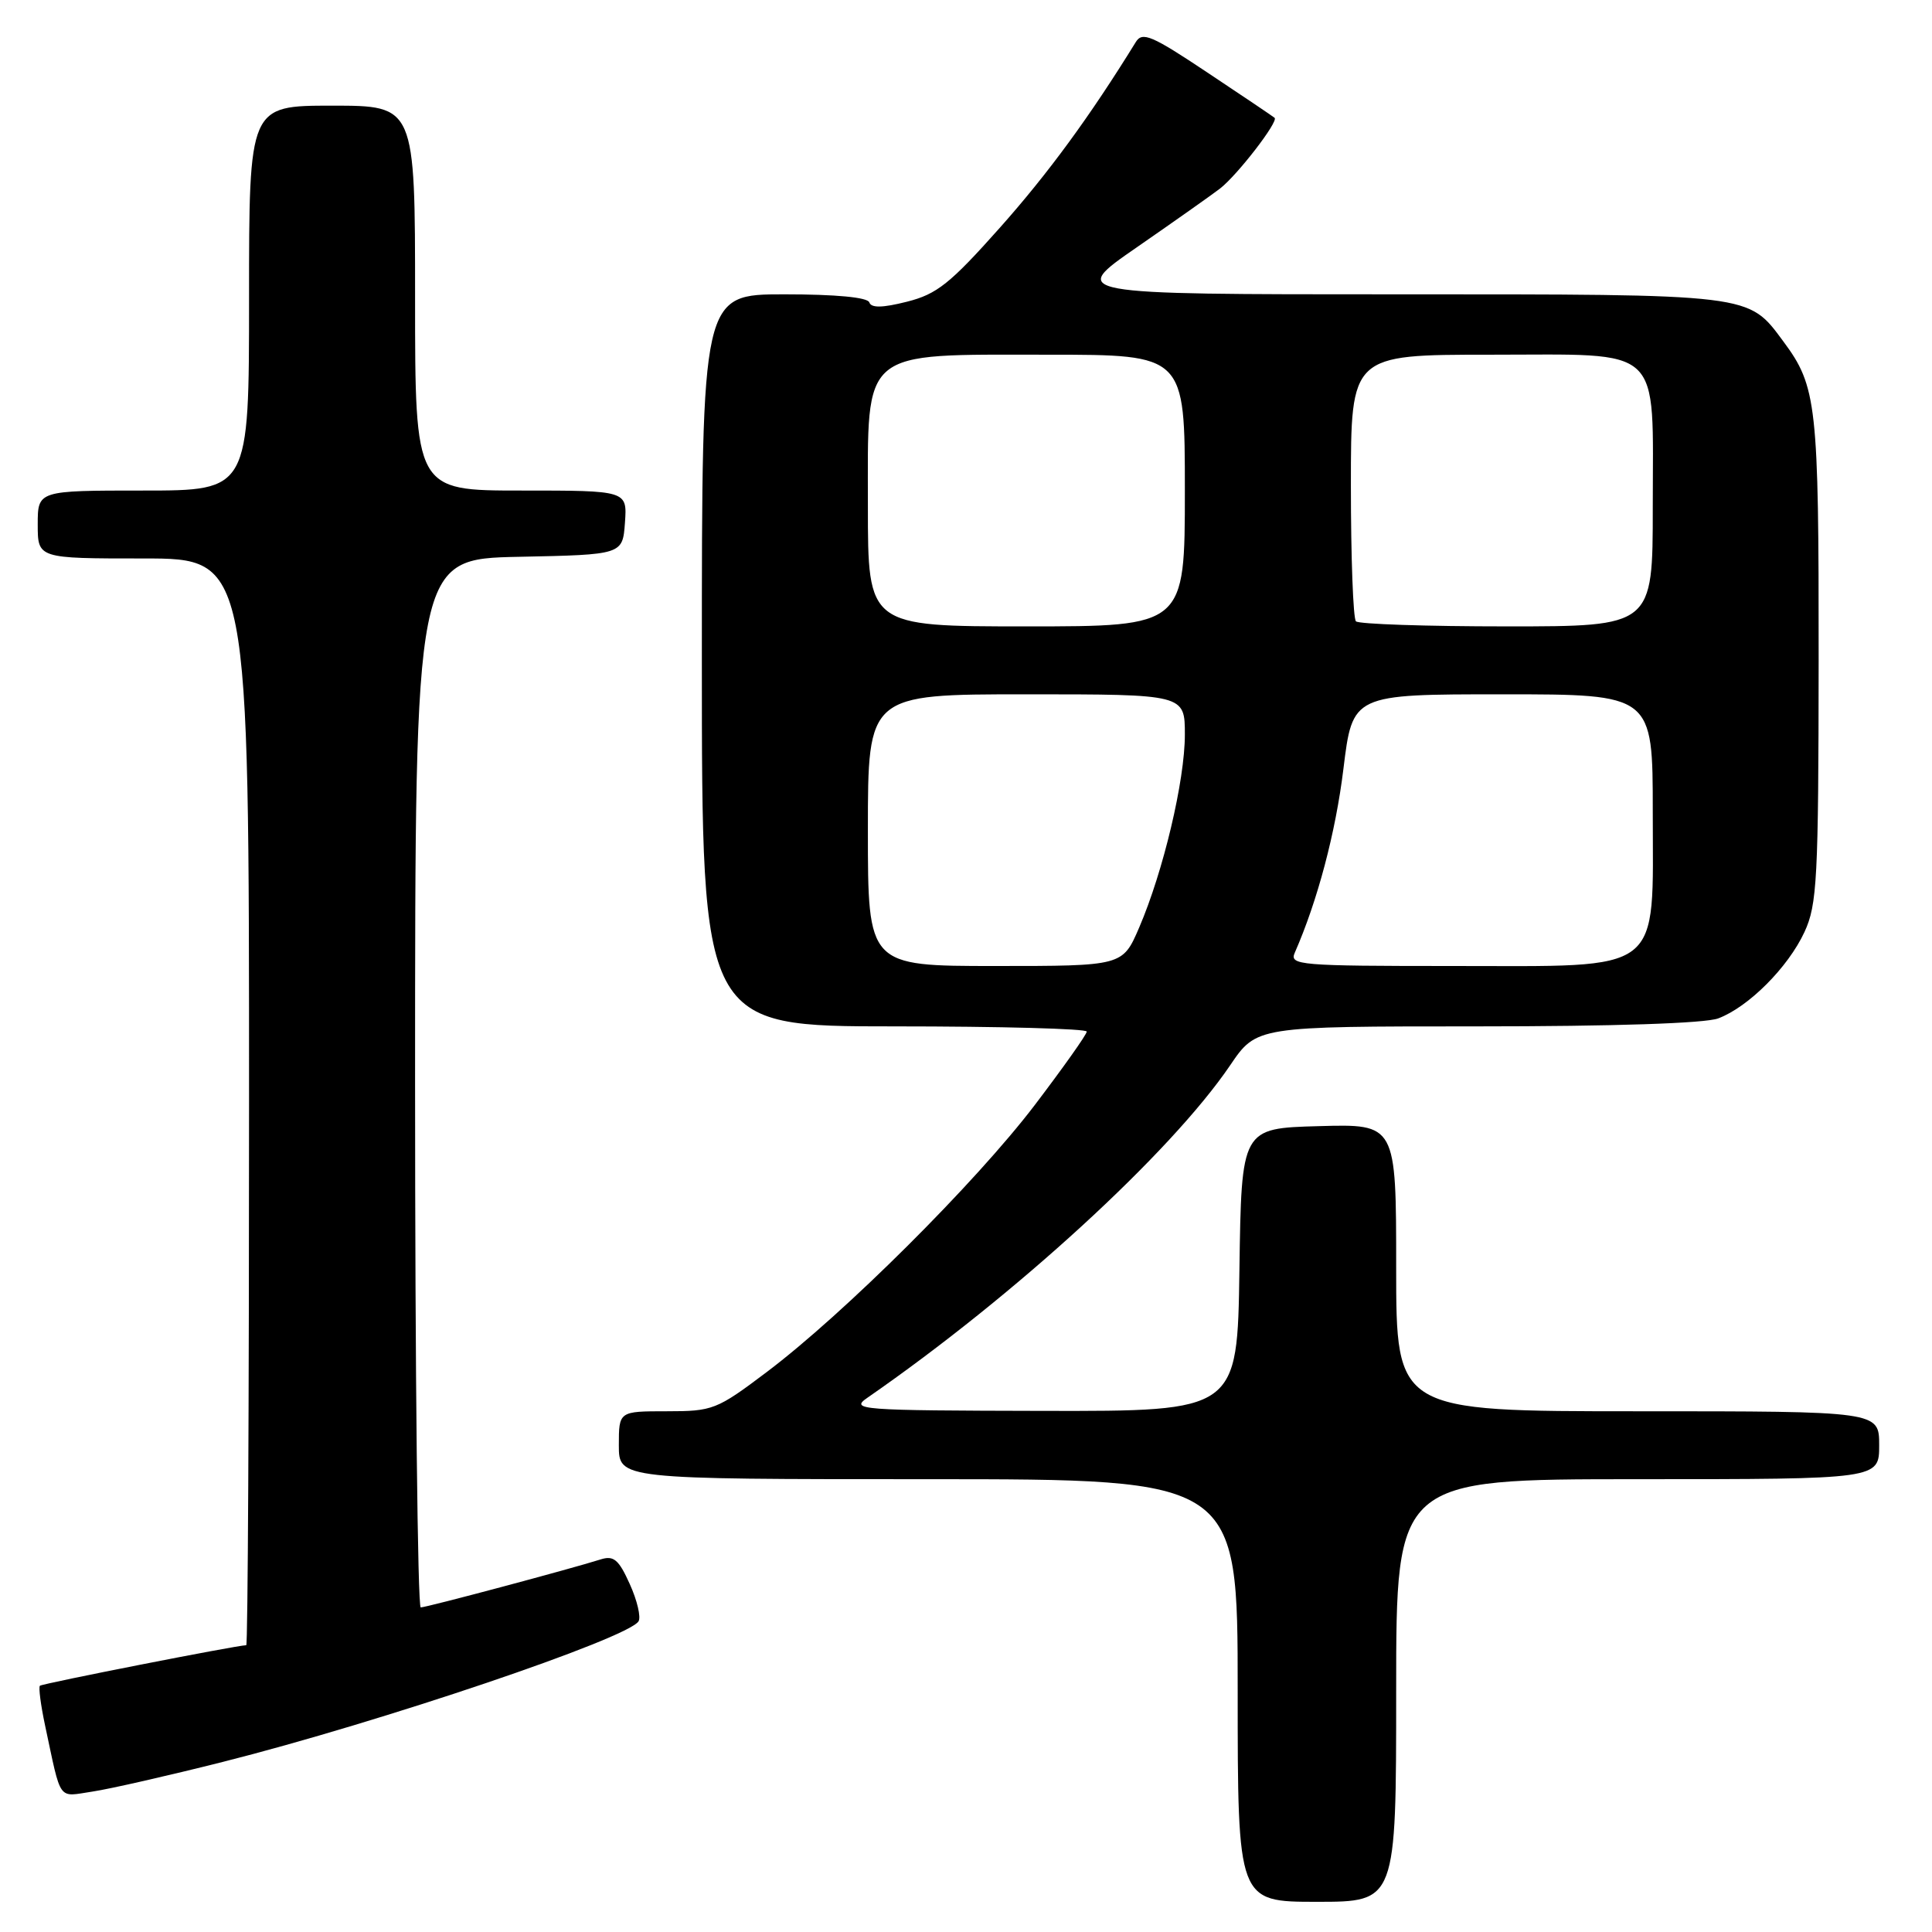 <?xml version="1.0" encoding="UTF-8" standalone="no"?>
<!DOCTYPE svg PUBLIC "-//W3C//DTD SVG 1.1//EN" "http://www.w3.org/Graphics/SVG/1.1/DTD/svg11.dtd" >
<svg xmlns="http://www.w3.org/2000/svg" xmlns:xlink="http://www.w3.org/1999/xlink" version="1.1" viewBox="0 0 256 256">
 <g >
 <path fill="currentColor"
d=" M 185.00 224.00 C 185.00 196.00 185.00 196.00 217.00 196.00 C 249.00 196.00 249.00 196.00 249.00 191.50 C 249.00 187.00 249.00 187.00 217.00 187.00 C 185.00 187.00 185.00 187.00 185.00 167.97 C 185.00 148.93 185.00 148.93 174.75 149.22 C 164.50 149.50 164.50 149.50 164.23 168.25 C 163.96 187.00 163.96 187.00 138.23 186.95 C 113.72 186.90 112.62 186.81 114.95 185.20 C 134.50 171.66 155.12 152.76 163.00 141.16 C 166.50 136.00 166.50 136.00 195.68 136.00 C 213.83 136.00 225.94 135.60 227.68 134.94 C 231.69 133.43 236.93 128.18 239.10 123.50 C 240.78 119.87 240.96 116.54 240.98 87.40 C 241.00 53.58 240.74 51.21 236.31 45.25 C 231.59 38.89 232.48 39.00 184.86 39.00 C 141.62 39.00 141.62 39.00 150.66 32.75 C 155.63 29.31 160.57 25.82 161.64 25.00 C 163.94 23.23 169.45 16.09 168.89 15.61 C 168.68 15.43 164.68 12.73 160.00 9.62 C 152.61 4.69 151.37 4.16 150.50 5.57 C 144.43 15.41 138.92 22.94 132.50 30.16 C 125.89 37.59 124.14 38.98 120.17 39.98 C 116.92 40.80 115.44 40.82 115.19 40.07 C 114.97 39.40 110.79 39.00 103.92 39.00 C 93.00 39.00 93.00 39.00 93.00 87.50 C 93.00 136.00 93.00 136.00 118.50 136.00 C 132.53 136.00 144.00 136.31 144.00 136.69 C 144.00 137.07 140.89 141.45 137.10 146.44 C 129.26 156.73 111.85 174.07 101.60 181.80 C 94.97 186.80 94.45 187.00 88.35 187.00 C 82.00 187.00 82.00 187.00 82.00 191.50 C 82.00 196.00 82.00 196.00 123.00 196.00 C 164.00 196.00 164.00 196.00 164.00 224.00 C 164.00 252.00 164.00 252.00 174.50 252.00 C 185.00 252.00 185.00 252.00 185.00 224.00 Z  M 29.53 233.46 C 50.46 228.18 83.21 217.10 84.61 214.83 C 84.95 214.28 84.43 212.06 83.45 209.90 C 81.99 206.65 81.32 206.08 79.59 206.63 C 75.72 207.86 56.51 212.99 55.75 212.99 C 55.34 213.00 55.00 181.74 55.00 143.53 C 55.00 74.06 55.00 74.06 68.75 73.78 C 82.50 73.50 82.50 73.50 82.81 69.25 C 83.11 65.00 83.11 65.00 69.06 65.00 C 55.00 65.00 55.00 65.00 55.00 39.50 C 55.00 14.00 55.00 14.00 44.00 14.00 C 33.00 14.00 33.00 14.00 33.00 39.50 C 33.00 65.00 33.00 65.00 19.00 65.00 C 5.00 65.00 5.00 65.00 5.00 69.50 C 5.00 74.00 5.00 74.00 19.00 74.00 C 33.00 74.00 33.00 74.00 33.00 146.00 C 33.00 185.60 32.84 218.00 32.63 218.00 C 31.43 218.00 5.59 223.08 5.29 223.37 C 5.09 223.57 5.40 225.93 5.97 228.62 C 8.17 238.90 7.58 238.09 12.27 237.39 C 14.60 237.04 22.36 235.27 29.53 233.46 Z  M 115.00 110.00 C 115.00 92.00 115.00 92.00 136.00 92.00 C 157.00 92.00 157.00 92.00 157.00 97.34 C 157.00 103.43 154.15 115.45 150.94 122.92 C 148.75 128.00 148.75 128.00 131.88 128.00 C 115.00 128.00 115.00 128.00 115.00 110.00 Z  M 171.56 126.25 C 174.58 119.37 176.98 110.32 178.01 101.88 C 179.22 92.00 179.22 92.00 199.11 92.00 C 219.00 92.00 219.00 92.00 219.00 107.55 C 219.00 129.33 220.73 128.00 192.44 128.00 C 172.19 128.00 170.84 127.89 171.56 126.25 Z  M 115.00 67.07 C 115.00 46.02 113.83 47.00 138.90 47.00 C 157.00 47.00 157.00 47.00 157.00 65.00 C 157.00 83.00 157.00 83.00 136.00 83.00 C 115.00 83.00 115.00 83.00 115.00 67.07 Z  M 179.67 82.33 C 179.30 81.97 179.00 73.87 179.00 64.33 C 179.00 47.00 179.00 47.00 197.44 47.00 C 220.65 47.00 219.00 45.45 219.00 67.22 C 219.00 83.00 219.00 83.00 199.67 83.00 C 189.03 83.00 180.03 82.70 179.67 82.33 Z "/>
</g>
</svg>